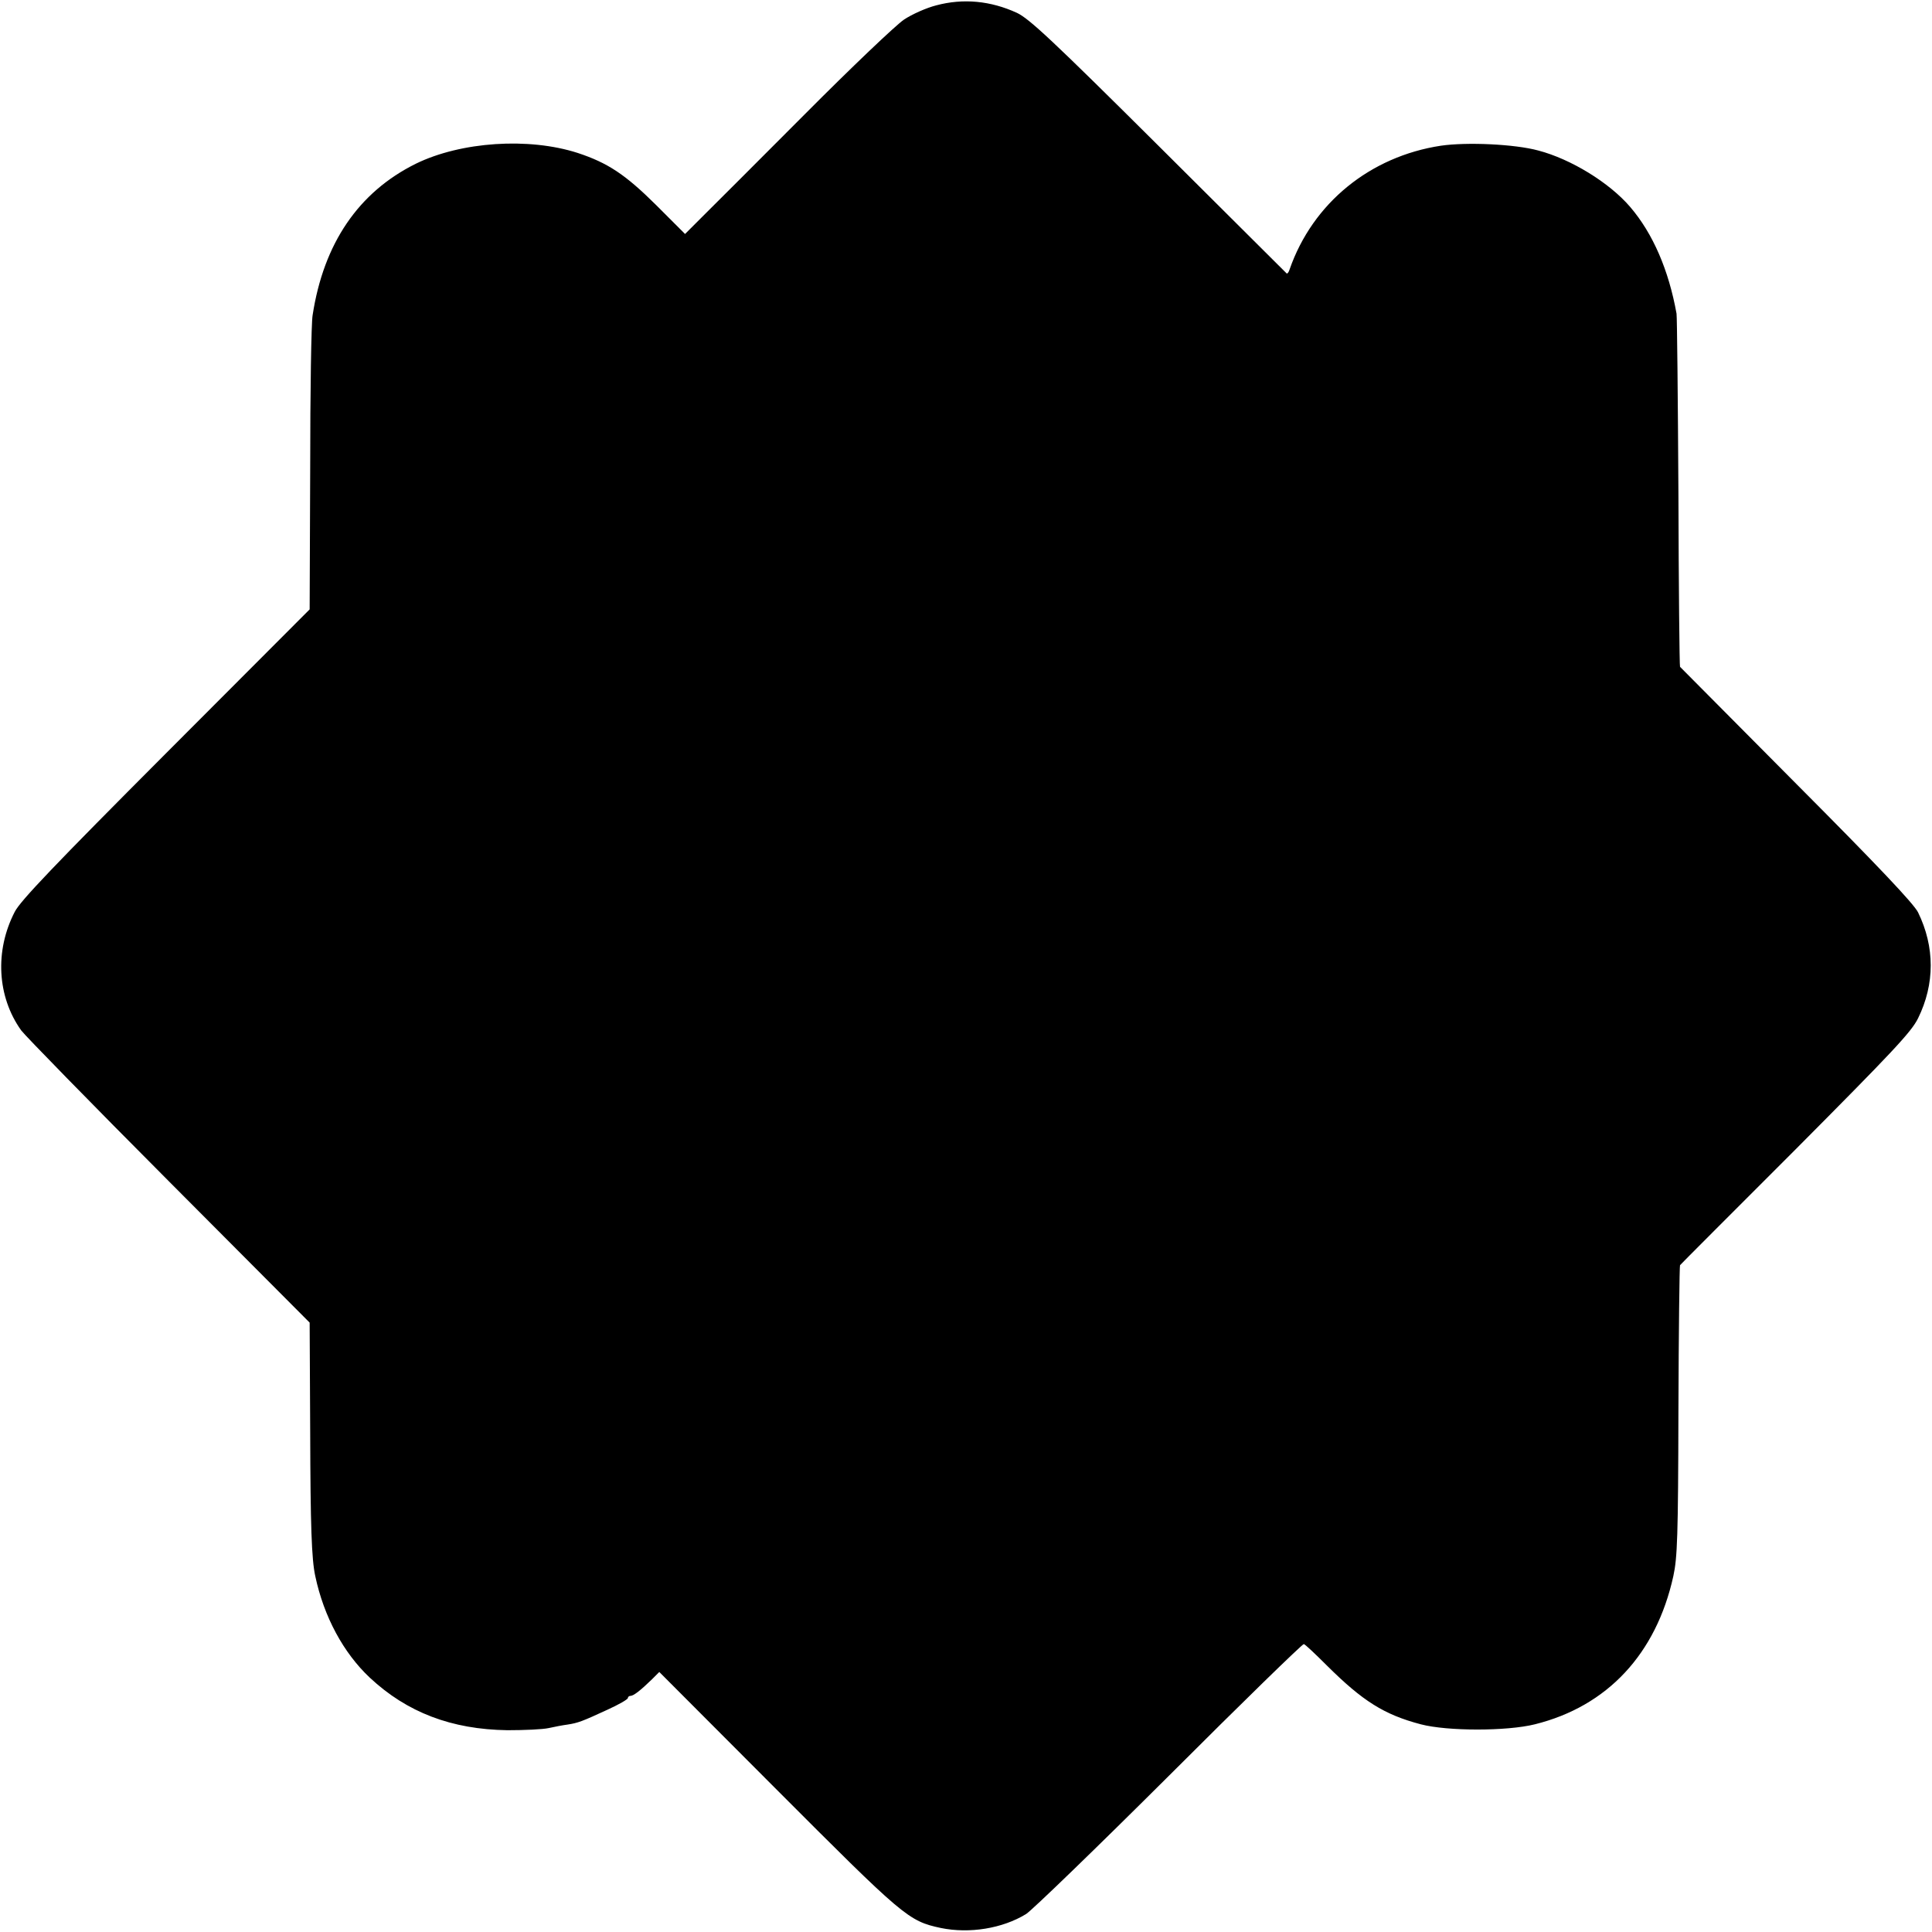 <?xml version="1.0" standalone="no"?>
<!DOCTYPE svg PUBLIC "-//W3C//DTD SVG 20010904//EN"
 "http://www.w3.org/TR/2001/REC-SVG-20010904/DTD/svg10.dtd">
<svg version="1.0" xmlns="http://www.w3.org/2000/svg"
 width="720pt" height="720pt" viewBox="0 0 720 720"
 preserveAspectRatio="xMidYMid meet">
<g transform="translate(0,720) scale(0.1,-0.1)"
fill="#000000" stroke="none">
<path d="M3489 7180 c-36 -9 -90 -33 -120 -53 -30 -20 -197 -179 -371 -354
-174 -175 -346 -346 -381 -381 l-64 -64 -109 109 c-114 113 -179 156 -291 193
-183 59 -435 42 -603 -40 -214 -106 -344 -297 -385 -565 -5 -27 -9 -285 -9
-573 l-2 -523 -536 -537 c-415 -416 -542 -549 -563 -590 -75 -145 -66 -316 24
-442 14 -19 261 -272 550 -562 l525 -527 2 -408 c1 -346 5 -474 19 -537 32
-151 105 -286 203 -378 139 -130 305 -193 513 -196 63 0 132 3 154 8 22 5 54
11 70 13 39 6 55 12 148 55 42 19 77 39 77 44 0 4 4 8 10 8 11 0 38 21 80 62
l27 27 429 -430 c483 -484 499 -498 620 -524 107 -22 230 -2 318 52 22 14 263
247 534 517 270 270 496 490 501 489 5 -1 44 -38 87 -81 132 -131 212 -182
349 -218 99 -26 321 -26 425 0 270 67 452 262 516 552 15 69 18 146 19 617 1
296 4 540 6 542 2 3 196 197 431 432 361 363 431 437 456 488 63 128 63 266 0
395 -16 32 -150 174 -453 478 -236 238 -432 435 -434 437 -2 3 -5 294 -6 647
-2 354 -5 655 -7 669 -29 162 -88 299 -173 398 -77 90 -220 178 -342 210 -88
24 -266 32 -363 18 -264 -40 -478 -214 -564 -461 -3 -10 -8 -17 -11 -15 -2 2
-217 216 -477 475 -397 395 -482 474 -528 496 -98 45 -200 55 -301 28z"/>
</g>
</svg>
